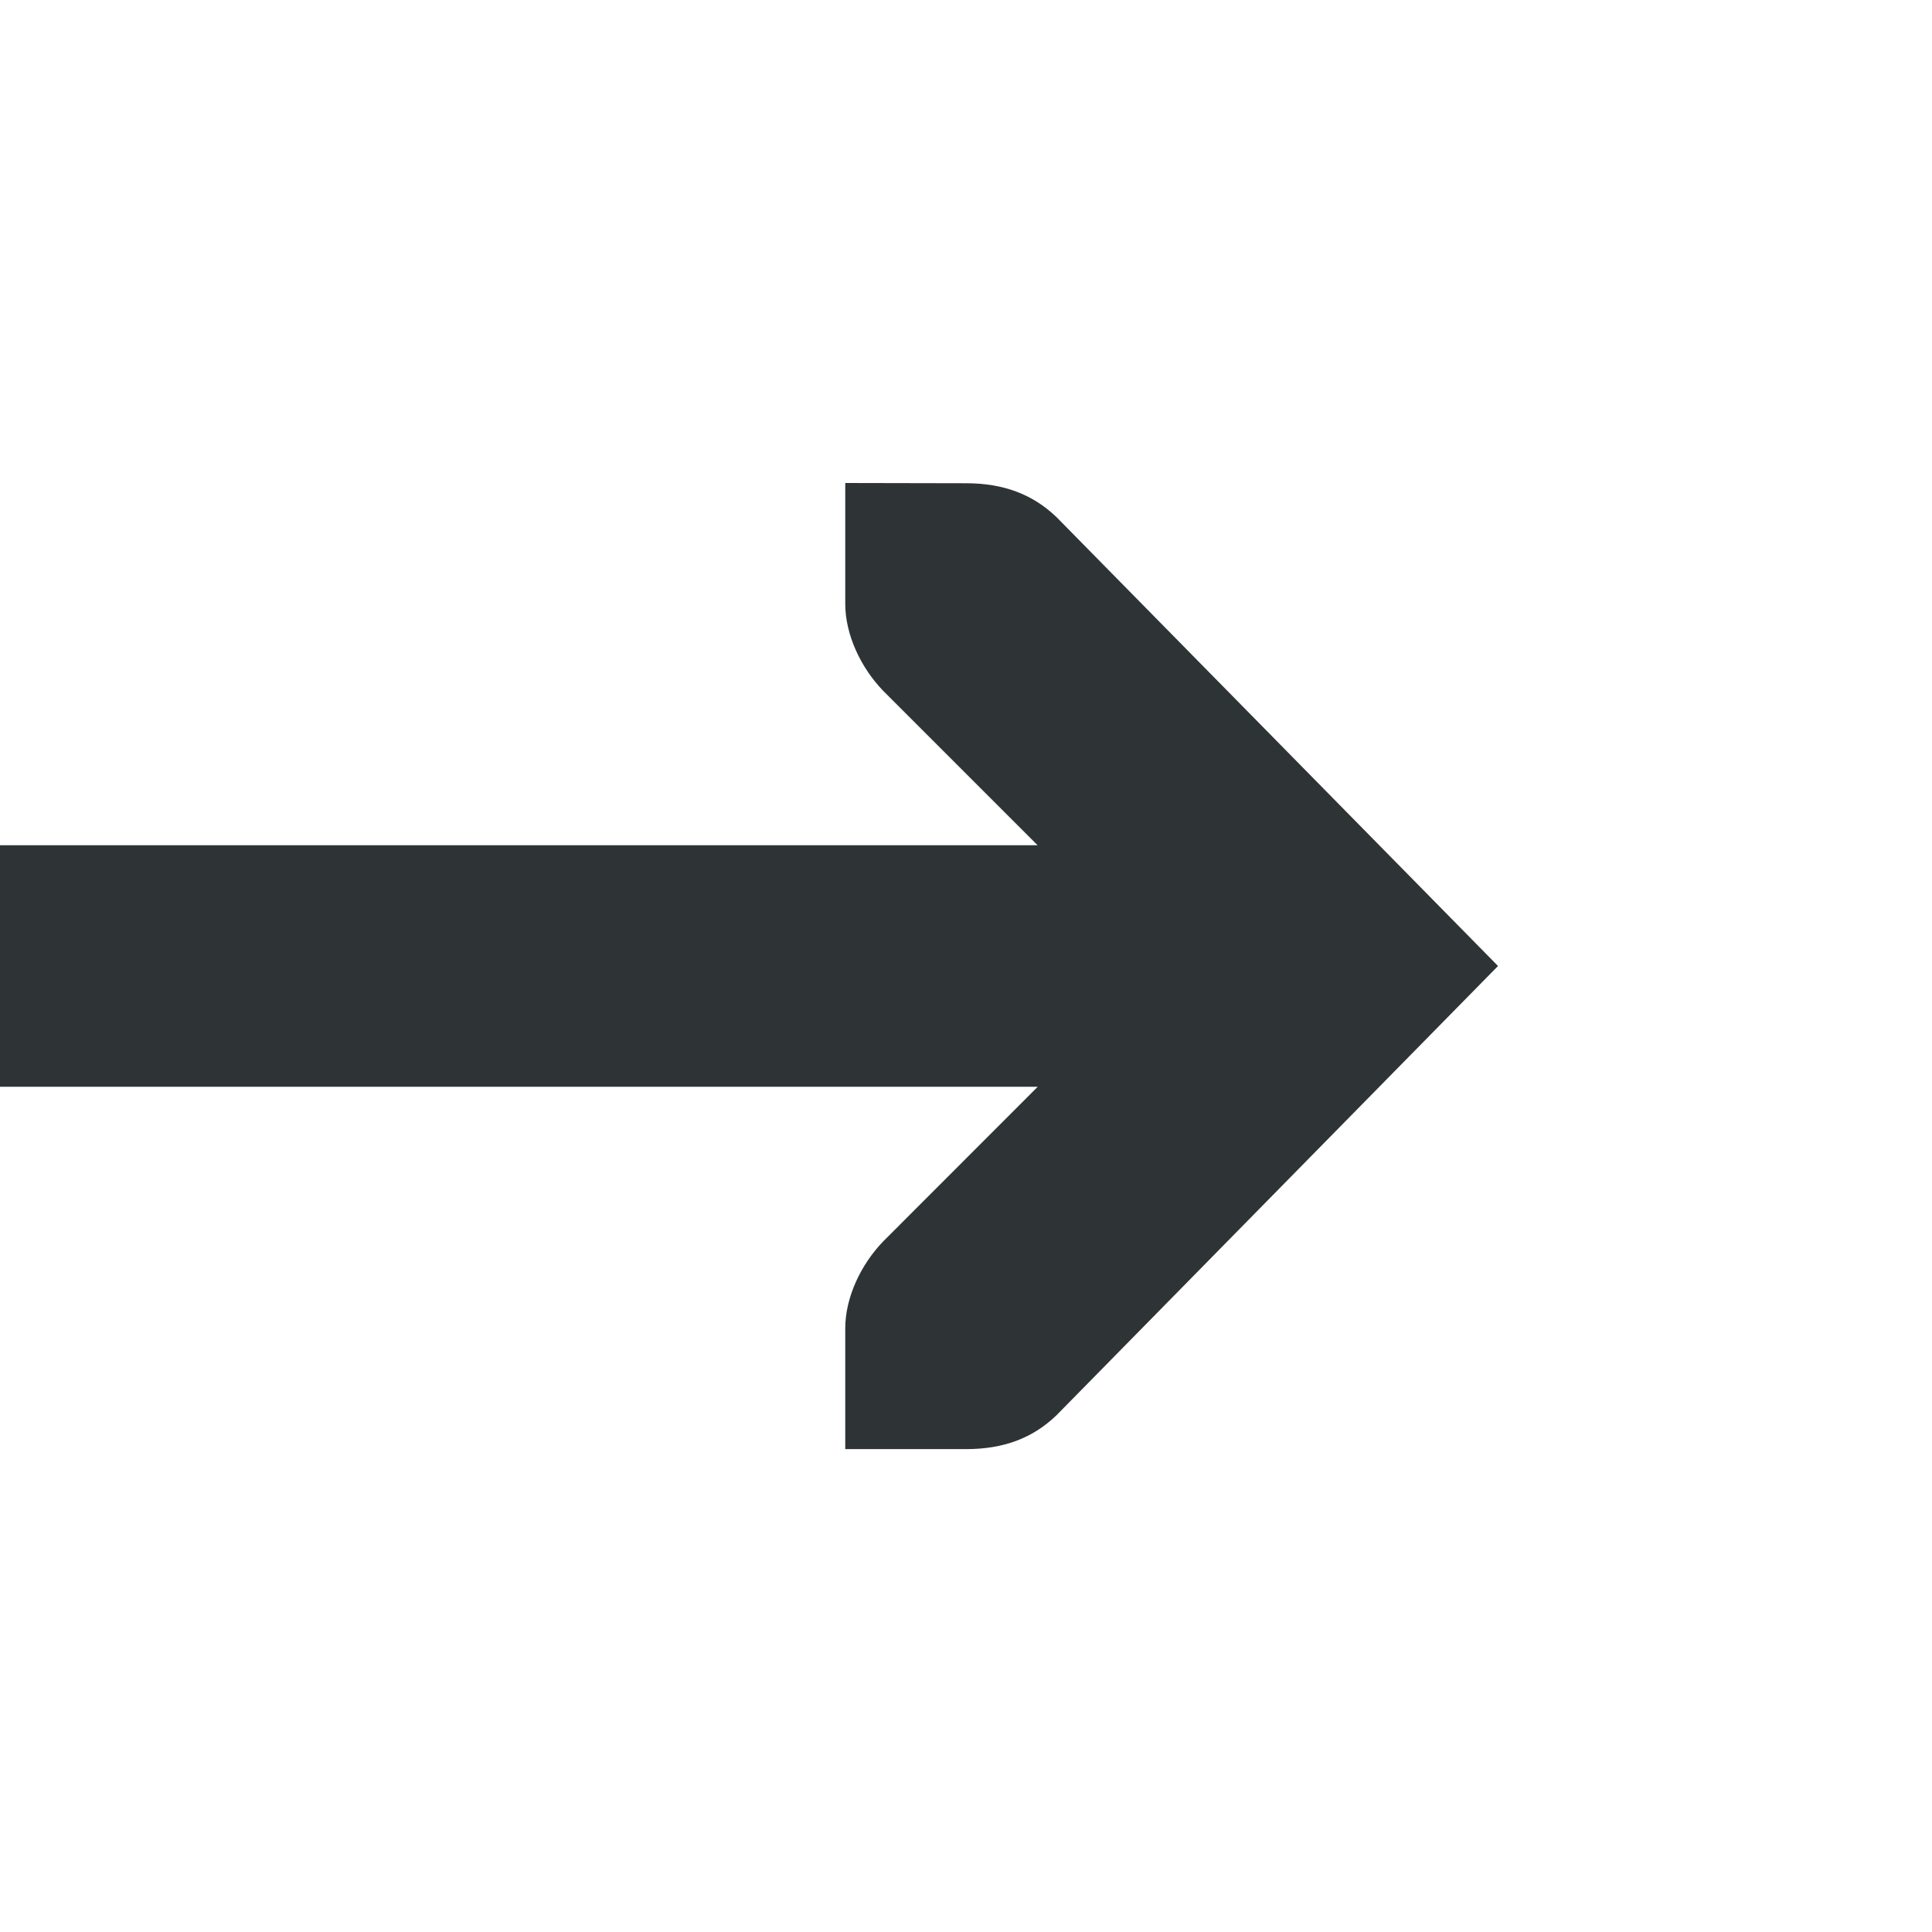 <svg xmlns="http://www.w3.org/2000/svg" width="16" height="16">
    <path d="M7 4v1c0 .258.13.53.313.72L8.593 7H0v2h8.594l-1.281 1.282c-.183.19-.313.462-.313.719v1h1c.31 0 .552-.09.75-.281L12.406 8 8.75 4.283c-.198-.19-.44-.281-.75-.281z" style="line-height:normal;text-indent:0;text-align:start;text-decoration-line:none;text-decoration-style:solid;text-decoration-color:#000;text-transform:none;white-space:normal" color="#000" font-weight="400" font-family="sans-serif" overflow="visible" fill="#2e3436"/>
</svg>
